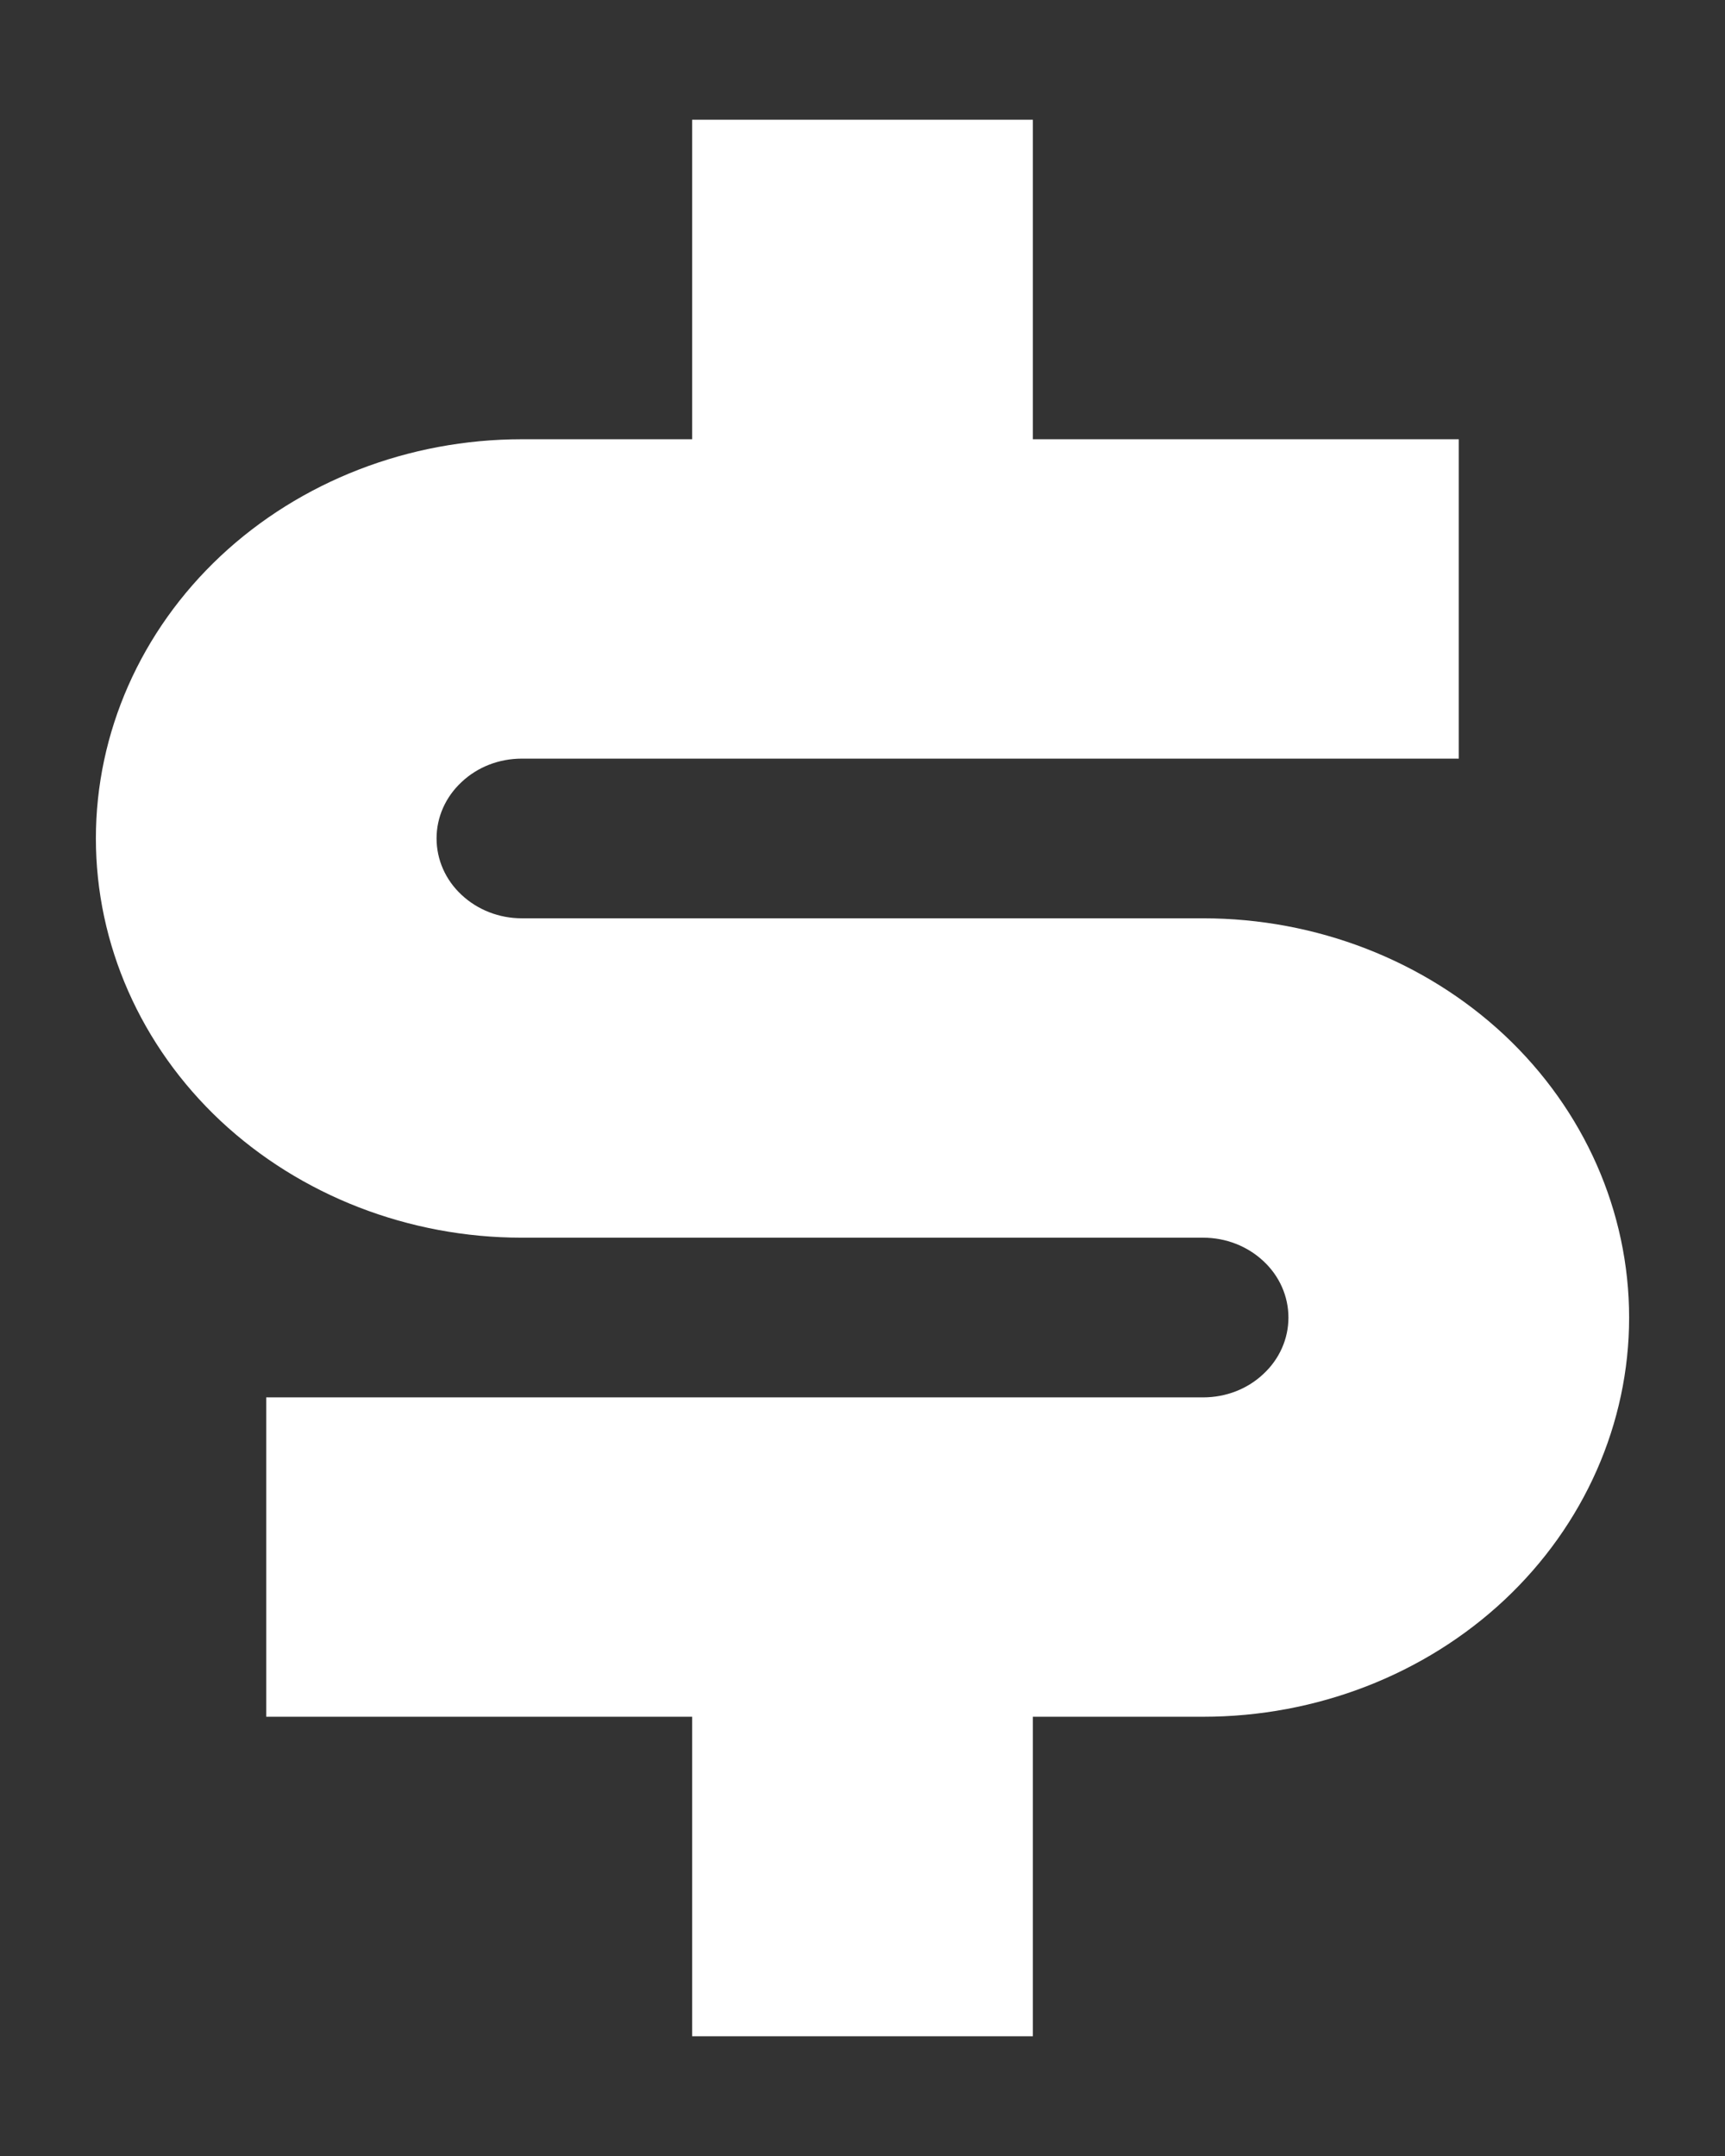 <svg width="12" height="15" viewBox="0 0 12 15" fill="none" xmlns="http://www.w3.org/2000/svg">
<rect x="0" y="0" width="12" height="15" fill="#333333" stroke="none"/>
<path d="M8.37 9.722H1.852V11.944H4.815V14.167H7.185V11.944H8.37C9.156 11.944 9.91 11.652 10.466 11.131C11.021 10.61 11.333 9.903 11.333 9.167C11.333 8.43 11.021 7.723 10.466 7.202C9.91 6.682 9.156 6.389 8.37 6.389H3.63C3.472 6.389 3.322 6.33 3.211 6.226C3.099 6.122 3.037 5.981 3.037 5.833C3.037 5.686 3.099 5.545 3.211 5.441C3.322 5.336 3.472 5.278 3.63 5.278H10.148V3.056H7.185V0.833H4.815V3.056H3.63C2.844 3.056 2.09 3.348 1.534 3.869C0.979 4.39 0.667 5.097 0.667 5.833C0.667 6.57 0.979 7.277 1.534 7.798C2.09 8.318 2.844 8.611 3.63 8.611H8.37C8.528 8.611 8.678 8.67 8.789 8.774C8.901 8.878 8.963 9.019 8.963 9.167C8.963 9.314 8.901 9.455 8.789 9.559C8.678 9.664 8.528 9.722 8.37 9.722Z" fill="white"/>
</svg>
